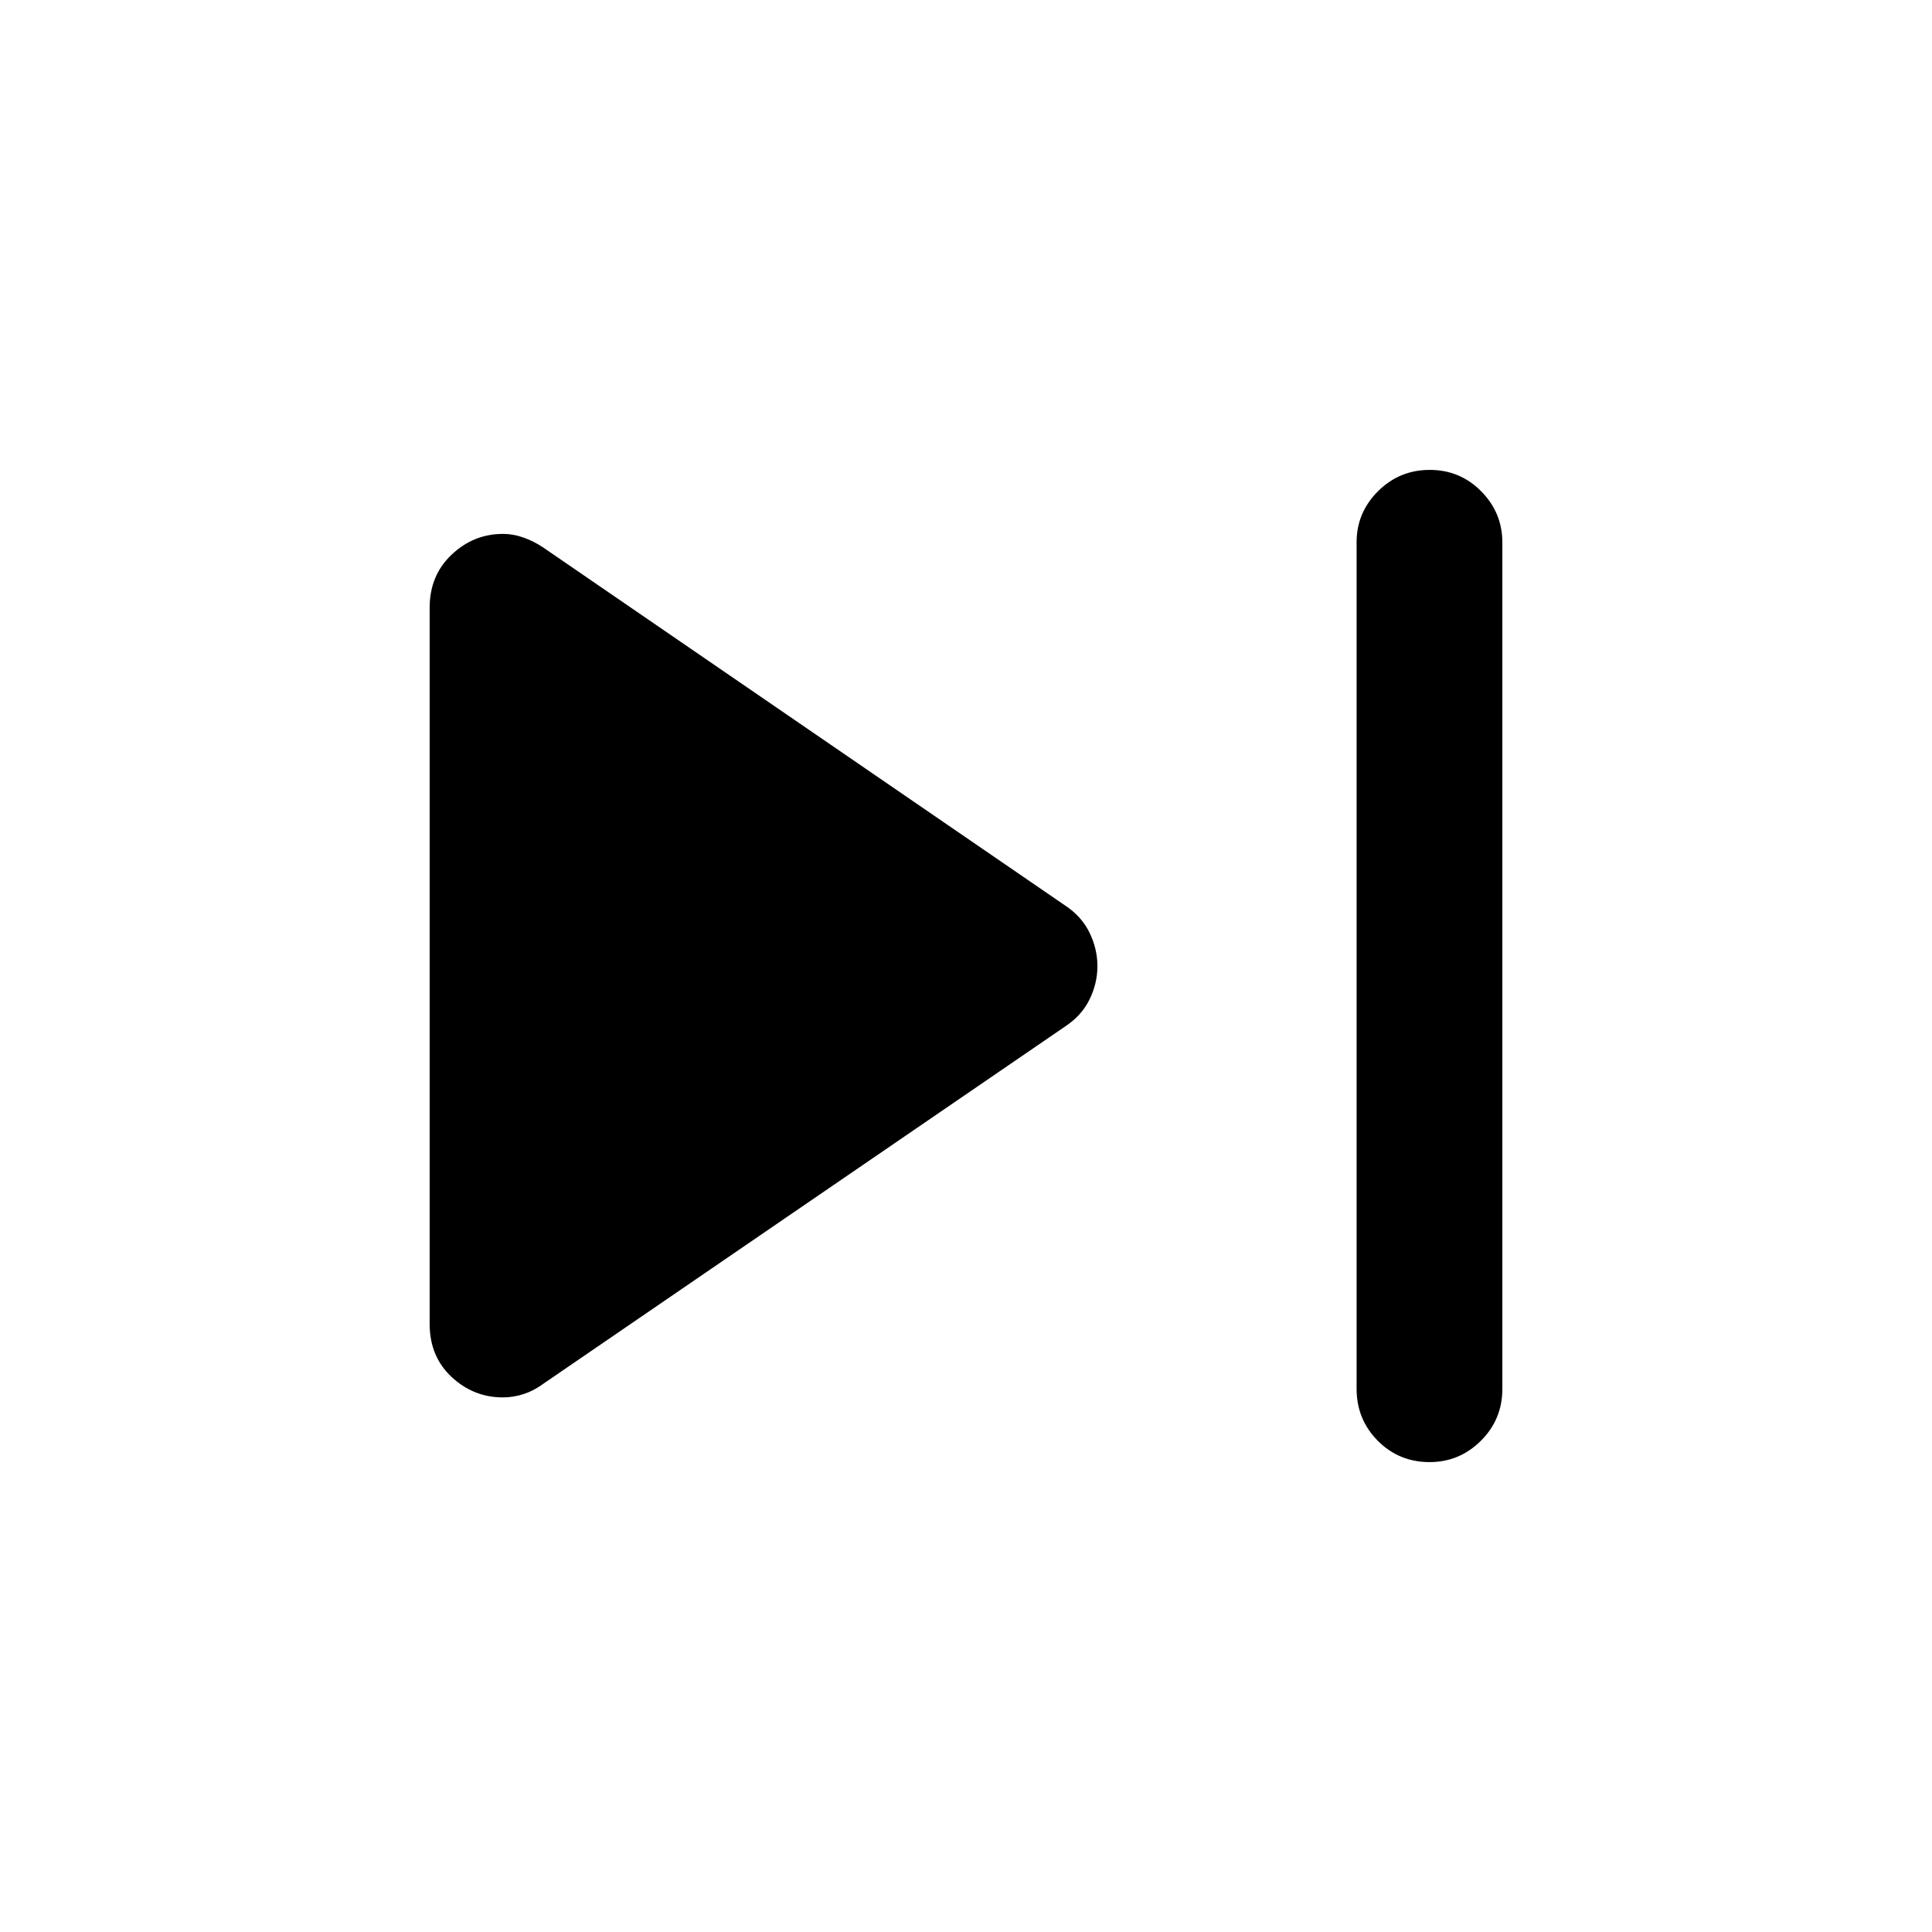 <svg xmlns="http://www.w3.org/2000/svg" height="40" viewBox="0 -960 960 960" width="40"><path d="M674.09-269.86v-420.75q0-14.69 10.64-25.3 10.64-10.6 25.69-10.6t25.57 10.63q10.52 10.63 10.52 25.41v420.61q0 15.16-10.66 25.77-10.66 10.6-25.5 10.6-15.21 0-25.73-10.6-10.53-10.61-10.53-25.77Zm-460.6-32.32V-658q0-16.07 10.9-26.38 10.91-10.32 25.47-10.32 5.31 0 10.44 1.87 5.13 1.86 9.69 4.93l259.15 177.76q8.29 5.45 12.22 13.54 3.94 8.08 3.94 16.66t-3.94 16.6q-3.93 8.03-12.22 13.47L269.99-272.43q-4.56 3.4-9.69 5.1-5.13 1.69-10.44 1.69-14.56 0-25.47-10.16-10.9-10.17-10.9-26.38Z"/></svg>